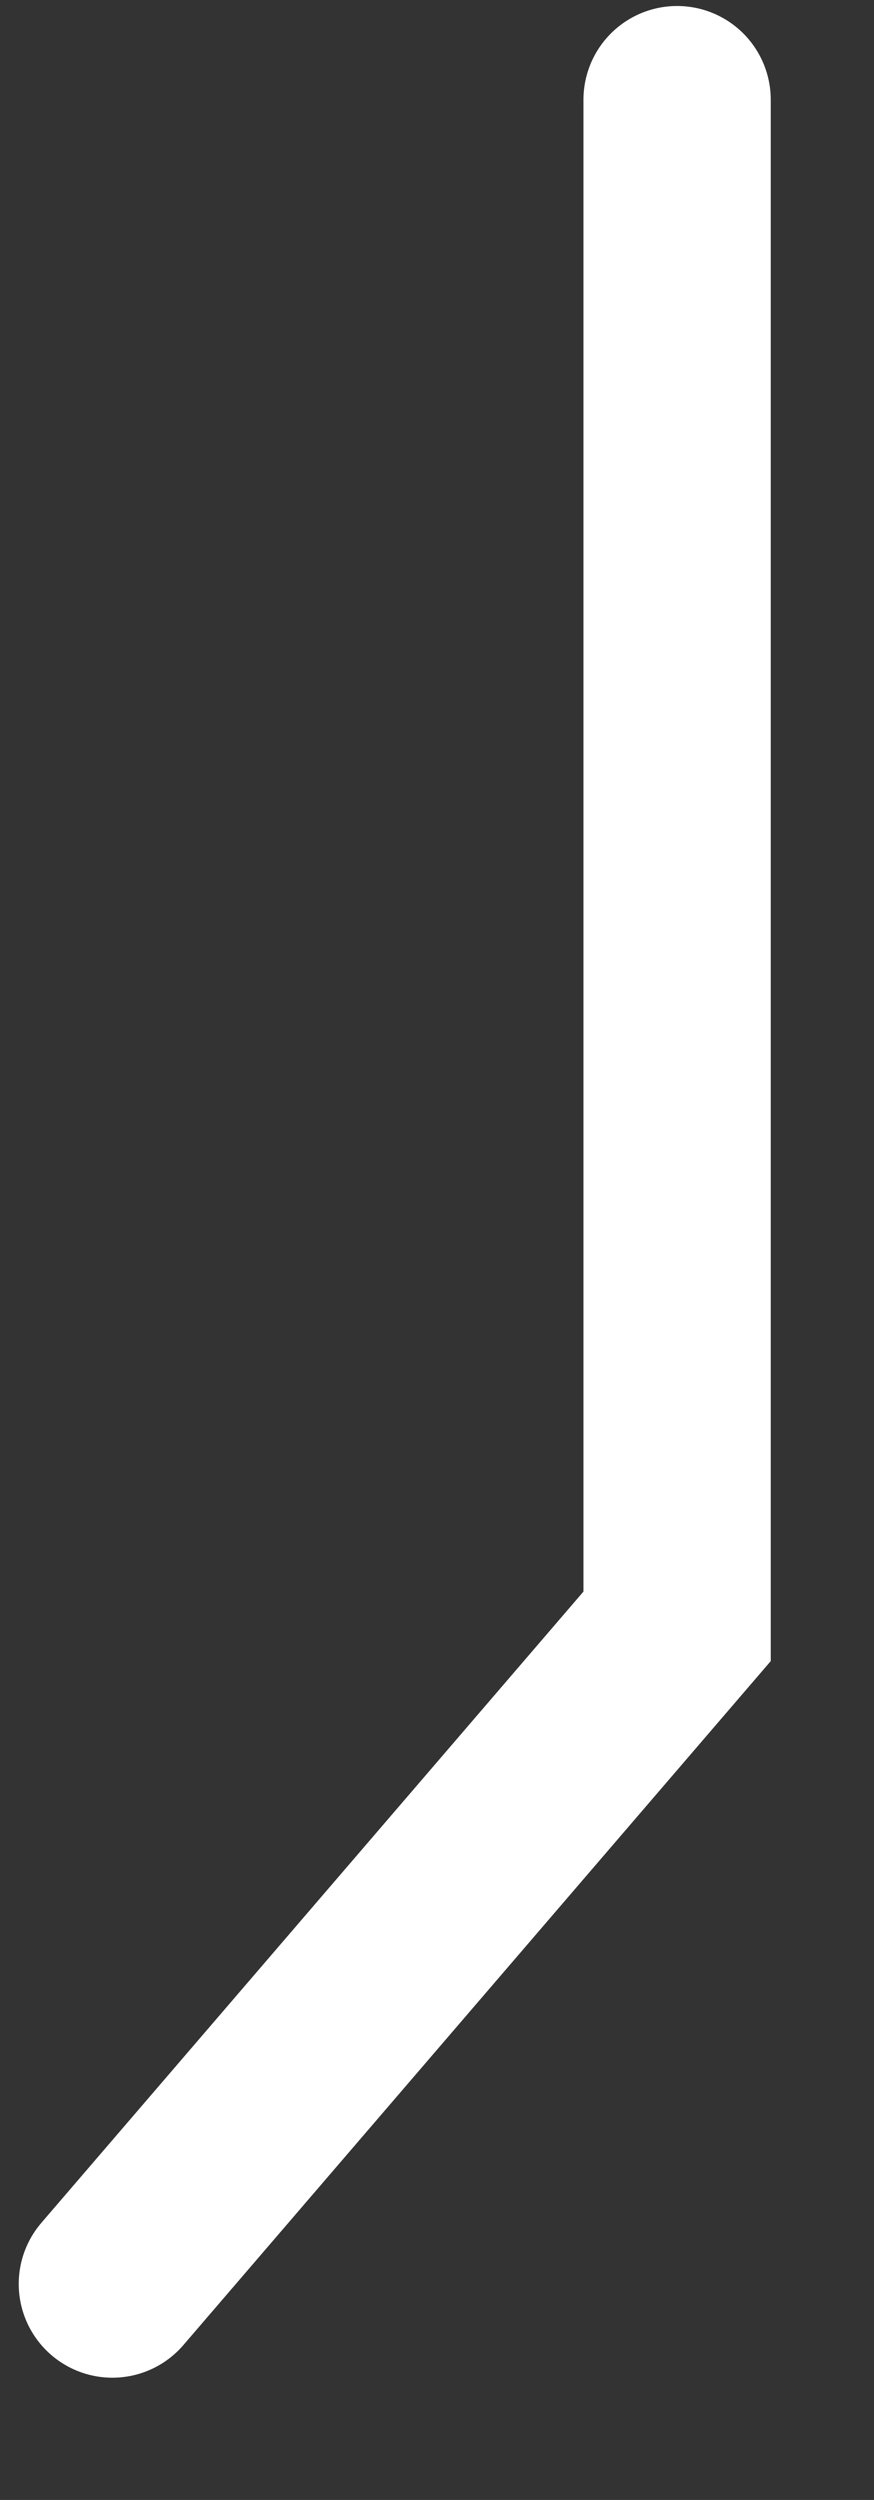 <svg width="7" height="20" viewBox="0 0 7 20" fill="none" xmlns="http://www.w3.org/2000/svg">
<rect x="0" y="0" width="7" height="20" fill="#333333" stroke="none"/>
<path d="M5.423 0.798V13.011L0.9 18.272" stroke="white" stroke-width="1.5" stroke-miterlimit="10" stroke-linecap="round"/>
</svg>
